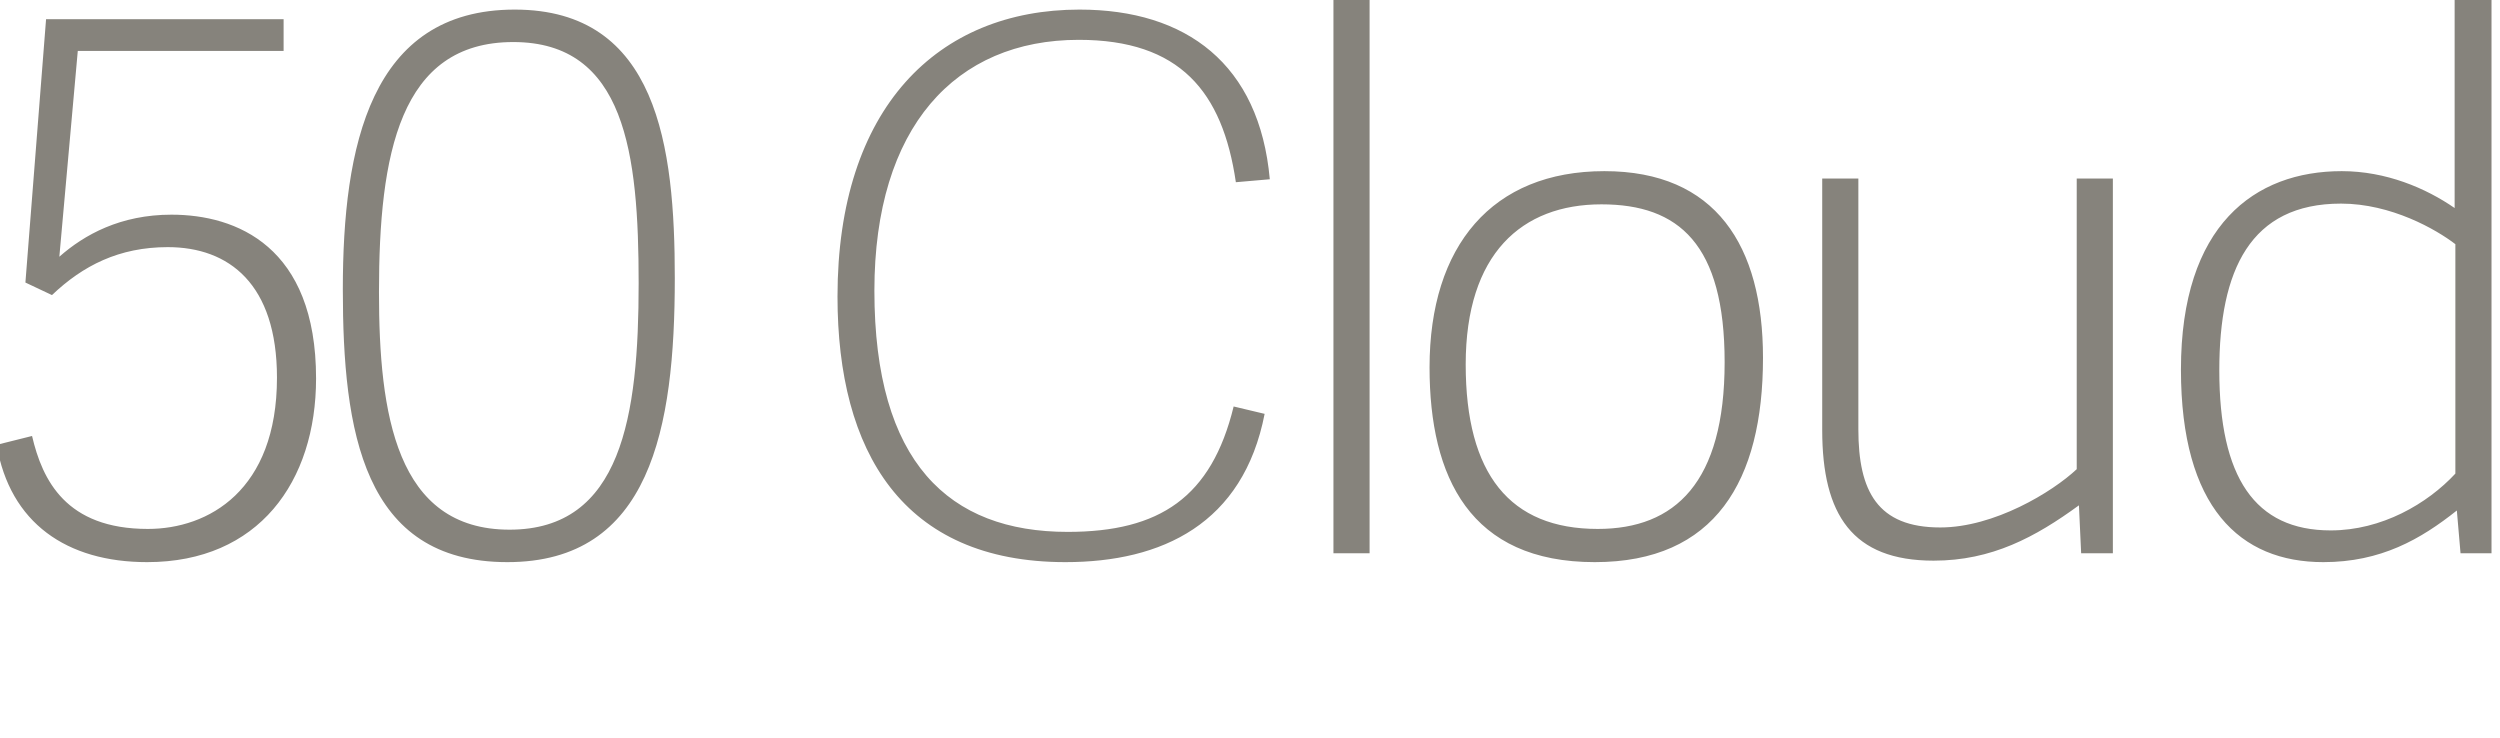 <?xml version="1.0" encoding="UTF-8"?>
<svg width="122px" height="36px" viewBox="0 0 122 36" version="1.1" xmlns="http://www.w3.org/2000/svg" xmlns:xlink="http://www.w3.org/1999/xlink">
    <!-- Generator: Sketch 48.2 (47327) - http://www.bohemiancoding.com/sketch -->
    <title>50 Cloud</title>
    <desc>Created with Sketch.</desc>
    <defs></defs>
    <g id="Landing-Page" stroke="none" stroke-width="1" fill="none" fill-rule="evenodd">
        <g id="50-Cloud" fill="#86837C">
            <path d="M1.24,13.788 L2.248,0.936 L13.84,0.936 L13.84,2.484 L3.796,2.484 L2.896,12.528 C4.12,11.448 5.884,10.476 8.368,10.476 C11.536,10.476 15.424,12.024 15.424,18.468 C15.424,23.508 12.616,27.432 7.18,27.432 C3.256,27.432 0.484,25.524 -0.164,21.708 L1.564,21.276 C2.068,23.436 3.22,25.812 7.216,25.812 C10.168,25.812 13.516,23.94 13.516,18.432 C13.516,13.86 11.176,12.06 8.188,12.06 C5.812,12.06 4.048,12.96 2.536,14.4 L1.24,13.788 Z M24.758,27.432 C17.702,27.432 16.73,21.024 16.73,14.112 C16.73,7.164 18.062,0.468 25.118,0.468 C32.102,0.468 32.93,7.164 32.93,13.572 C32.93,20.916 31.742,27.432 24.758,27.432 Z M24.866,25.848 C30.338,25.848 31.166,20.304 31.166,13.824 C31.166,7.488 30.518,2.052 25.046,2.052 C19.502,2.052 18.494,7.524 18.494,14.256 C18.494,20.196 19.322,25.848 24.866,25.848 Z M51.994,27.432 C44.038,27.432 40.87,22.032 40.87,14.472 C40.87,5.256 45.766,0.468 52.678,0.468 C57.898,0.468 61.462,3.132 61.966,8.748 L60.31,8.892 C59.662,4.464 57.574,1.944 52.642,1.944 C46.63,1.944 42.67,6.192 42.67,14.184 C42.67,22.572 46.306,25.956 52.102,25.956 C56.602,25.956 59.122,24.264 60.202,19.836 L61.714,20.196 C60.67,25.56 56.71,27.432 51.994,27.432 Z M66.836,-0.18 L66.836,27 L65.072,27 L65.072,-0.18 L66.836,-0.18 Z M77.826,27.432 C71.742,27.432 69.762,23.292 69.762,17.928 C69.762,11.988 72.822,8.352 78.294,8.352 C83.73,8.352 86.034,11.988 86.034,17.46 C86.034,23.472 83.694,27.432 77.826,27.432 Z M77.97,25.812 C81.75,25.812 84.162,23.544 84.162,17.676 C84.162,11.916 81.93,9.972 78.15,9.972 C74.262,9.972 71.526,12.384 71.526,17.784 C71.526,23.148 73.686,25.812 77.97,25.812 Z M88.924,20.988 L88.924,8.712 L90.688,8.712 L90.688,20.952 C90.688,23.976 91.624,25.74 94.684,25.74 C97.312,25.74 100.156,24.012 101.344,22.896 L101.344,8.712 L103.108,8.712 L103.108,27 L101.56,27 L101.452,24.66 C99.328,26.208 97.204,27.36 94.36,27.36 C90.4,27.36 88.924,25.128 88.924,20.988 Z M121.586,-0.18 L121.586,27 L120.074,27 L119.894,24.912 C118.13,26.316 116.186,27.432 113.378,27.432 C109.31,27.432 106.43,24.768 106.43,18.036 C106.43,10.98 110.03,8.352 114.278,8.352 C116.438,8.352 118.382,9.18 119.786,10.152 L119.786,-0.18 L121.586,-0.18 Z M119.822,23.112 L119.822,11.916 C118.886,11.196 116.69,9.936 114.242,9.936 C109.814,9.936 108.302,13.176 108.302,18.072 C108.302,23.292 110.03,25.884 113.738,25.884 C116.222,25.884 118.454,24.588 119.822,23.112 Z"></path>
        </g>
    </g>
</svg>